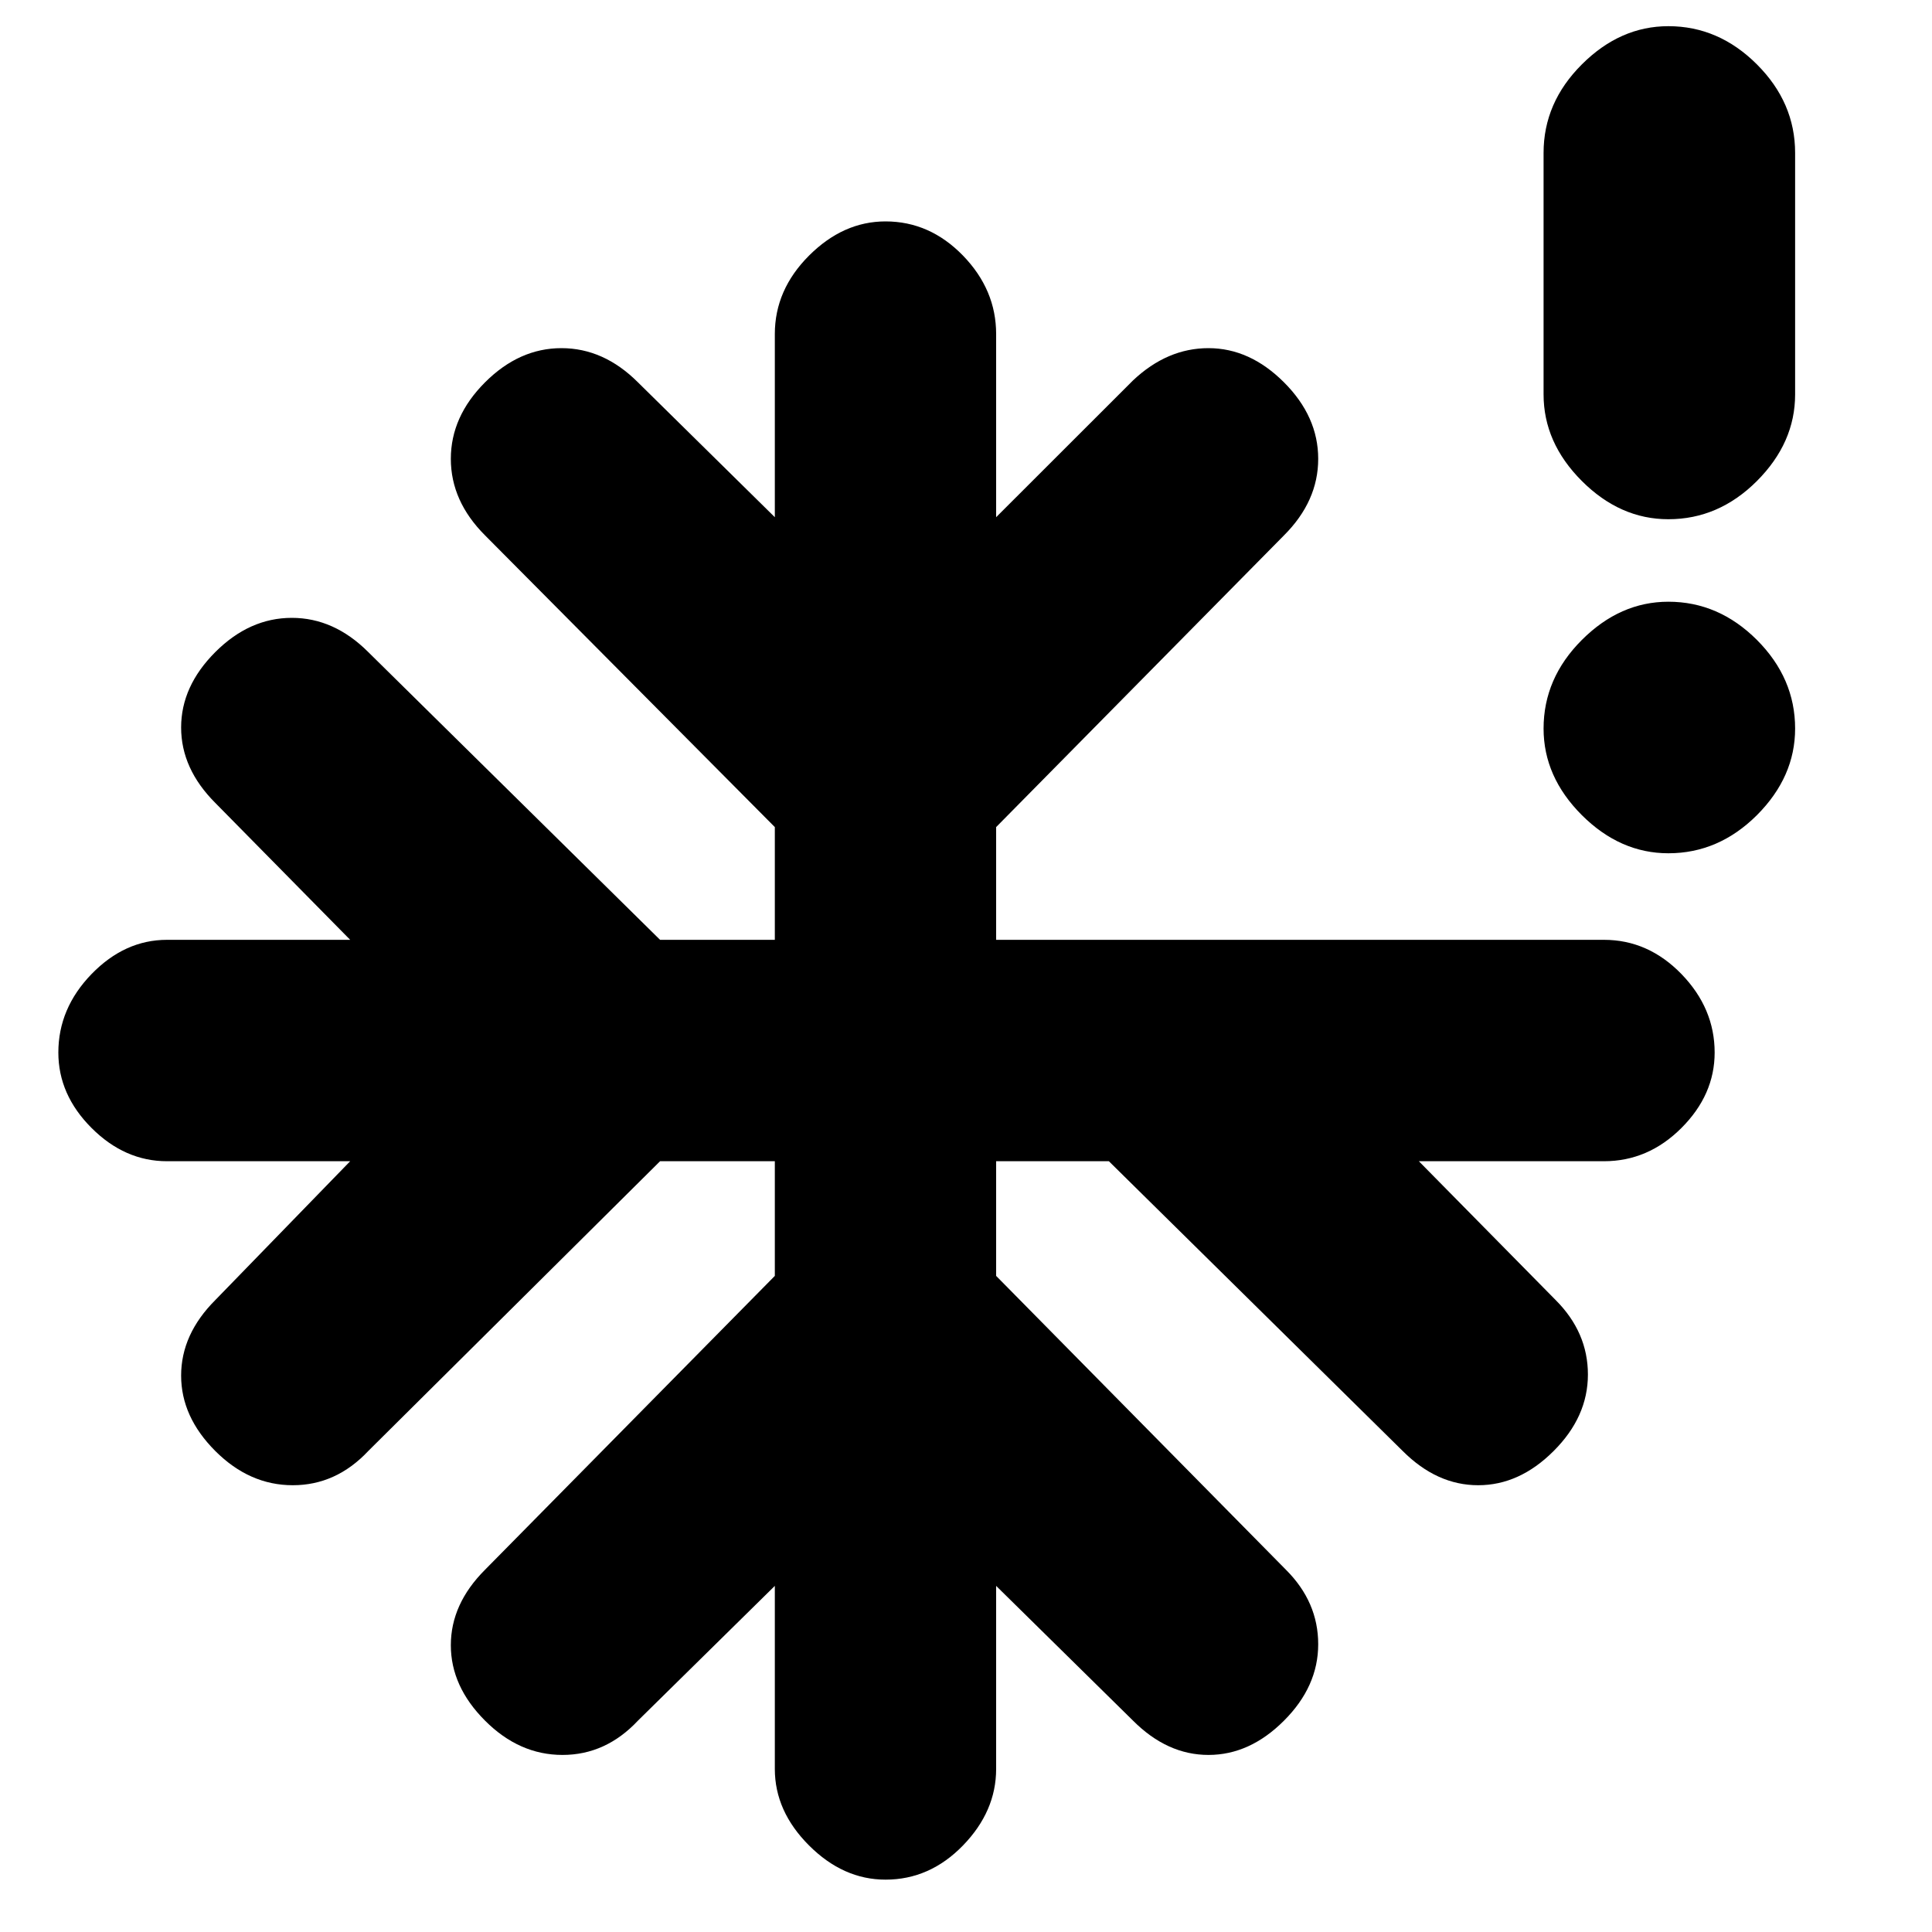 <svg xmlns="http://www.w3.org/2000/svg" height="20" width="20"><path d="M17.271 8.833Q16.771 8.833 16.375 8.438Q15.979 8.042 15.979 7.542Q15.979 7.021 16.375 6.625Q16.771 6.229 17.271 6.229Q17.792 6.229 18.188 6.625Q18.583 7.021 18.583 7.542Q18.583 8.042 18.188 8.438Q17.792 8.833 17.271 8.833ZM9.167 19.458Q8.729 19.458 8.375 19.104Q8.021 18.75 8.021 18.312V16.417L6.604 17.812Q6.271 18.167 5.823 18.167Q5.375 18.167 5.021 17.812Q4.667 17.458 4.667 17.031Q4.667 16.604 5.021 16.25L8.021 13.208V12.021H6.833L3.812 15.021Q3.479 15.375 3.031 15.375Q2.583 15.375 2.229 15.021Q1.875 14.667 1.875 14.24Q1.875 13.812 2.229 13.458L3.625 12.021H1.729Q1.292 12.021 0.948 11.677Q0.604 11.333 0.604 10.896Q0.604 10.438 0.948 10.083Q1.292 9.729 1.729 9.729H3.625L2.229 8.312Q1.875 7.958 1.875 7.531Q1.875 7.104 2.229 6.75Q2.583 6.396 3.021 6.396Q3.458 6.396 3.812 6.75L6.833 9.729H8.021V8.562L5.021 5.542Q4.667 5.188 4.667 4.75Q4.667 4.312 5.021 3.958Q5.375 3.604 5.812 3.604Q6.25 3.604 6.604 3.958L8.021 5.354V3.458Q8.021 3 8.375 2.646Q8.729 2.292 9.167 2.292Q9.625 2.292 9.969 2.646Q10.312 3 10.312 3.458V5.354L11.729 3.938Q12.083 3.604 12.51 3.604Q12.938 3.604 13.292 3.958Q13.646 4.312 13.646 4.75Q13.646 5.188 13.292 5.542L10.312 8.562V9.729H16.604Q17.062 9.729 17.406 10.083Q17.75 10.438 17.75 10.896Q17.75 11.333 17.406 11.677Q17.062 12.021 16.604 12.021H14.688L16.104 13.458Q16.438 13.792 16.438 14.229Q16.438 14.667 16.083 15.021Q15.729 15.375 15.302 15.375Q14.875 15.375 14.521 15.021L11.479 12.021H10.312V13.208L13.312 16.25Q13.646 16.583 13.646 17.021Q13.646 17.458 13.292 17.812Q12.938 18.167 12.51 18.167Q12.083 18.167 11.729 17.812L10.312 16.417V18.312Q10.312 18.75 9.969 19.104Q9.625 19.458 9.167 19.458ZM17.271 5.375Q16.771 5.375 16.375 4.979Q15.979 4.583 15.979 4.083V1.583Q15.979 1.062 16.375 0.667Q16.771 0.271 17.271 0.271Q17.792 0.271 18.188 0.667Q18.583 1.062 18.583 1.583V4.083Q18.583 4.583 18.188 4.979Q17.792 5.375 17.271 5.375Z"/></svg>